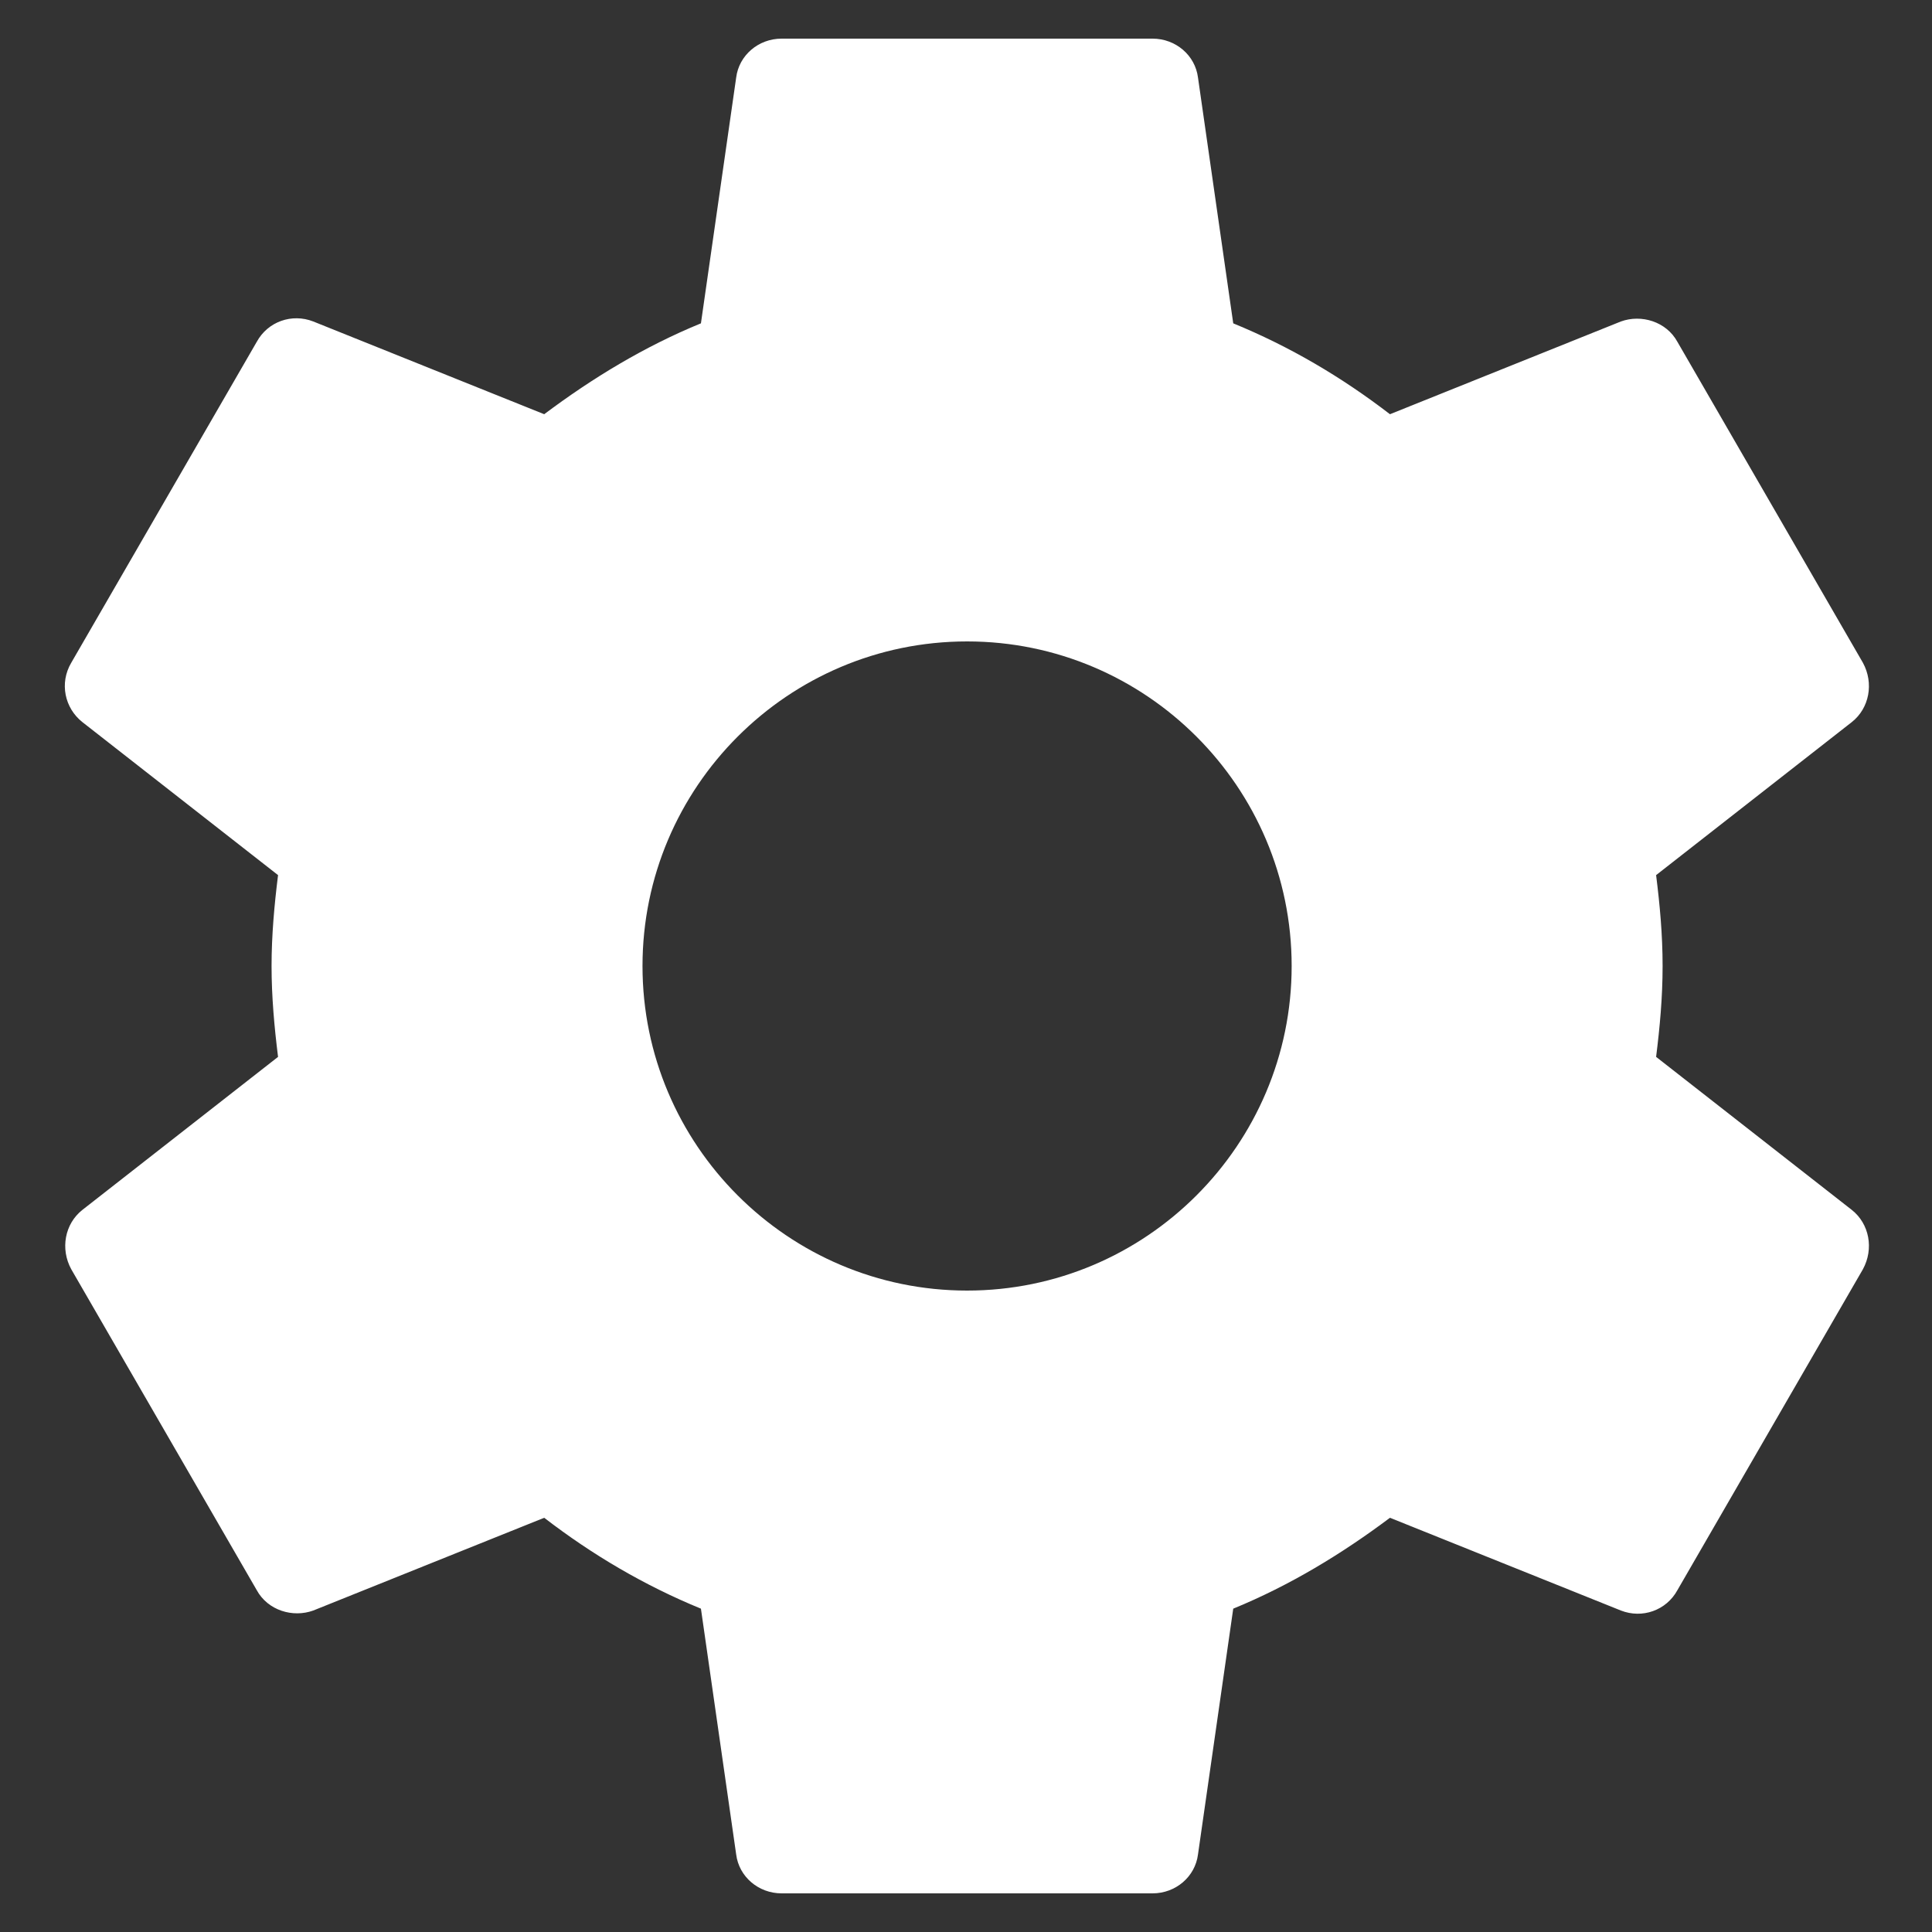 <?xml version="1.0" encoding="UTF-8" standalone="no"?>
<svg width="25px" height="25px" viewBox="0 0 25 25" version="1.1" xmlns="http://www.w3.org/2000/svg" xmlns:xlink="http://www.w3.org/1999/xlink">
    <rect x="0" y="0" width="25" height="25" fill="#333333" stroke="none"/>
    <!-- Generator: Sketch 50.2 (55047) - http://www.bohemiancoding.com/sketch -->
    <title>Shape</title>
    <desc>Created with Sketch.</desc>
    <defs></defs>
    <g id="Page-1" stroke="none" stroke-width="1" fill="none" fill-rule="evenodd">
        <g id="Icon-24px" fill="#FFFFFF">
            <path d="M21.43,13.676 C21.478,13.292 21.514,12.908 21.514,12.5 C21.514,12.092 21.478,11.708 21.43,11.324 L23.962,9.344 C24.19,9.164 24.25,8.84 24.106,8.576 L21.706,4.424 C21.562,4.16 21.238,4.064 20.974,4.16 L17.986,5.36 C17.362,4.88 16.69,4.484 15.958,4.184 L15.502,1.004 C15.466,0.716 15.214,0.5 14.914,0.5 L10.114,0.5 C9.814,0.5 9.562,0.716 9.526,1.004 L9.07,4.184 C8.338,4.484 7.666,4.892 7.042,5.36 L4.054,4.16 C3.778,4.052 3.466,4.16 3.322,4.424 L0.922,8.576 C0.766,8.84 0.838,9.164 1.066,9.344 L3.598,11.324 C3.55,11.708 3.514,12.104 3.514,12.5 C3.514,12.896 3.55,13.292 3.598,13.676 L1.066,15.656 C0.838,15.836 0.778,16.16 0.922,16.424 L3.322,20.576 C3.466,20.84 3.79,20.936 4.054,20.84 L7.042,19.64 C7.666,20.12 8.338,20.516 9.07,20.816 L9.526,23.996 C9.562,24.284 9.814,24.5 10.114,24.5 L14.914,24.5 C15.214,24.5 15.466,24.284 15.502,23.996 L15.958,20.816 C16.69,20.516 17.362,20.108 17.986,19.64 L20.974,20.84 C21.25,20.948 21.562,20.84 21.706,20.576 L24.106,16.424 C24.25,16.16 24.19,15.836 23.962,15.656 L21.43,13.676 L21.43,13.676 Z M12.514,16.7 C10.198,16.7 8.314,14.816 8.314,12.5 C8.314,10.184 10.198,8.3 12.514,8.3 C14.83,8.3 16.714,10.184 16.714,12.5 C16.714,14.816 14.83,16.7 12.514,16.7 L12.514,16.7 Z" id="Shape"></path>
        </g>
    </g>
</svg>